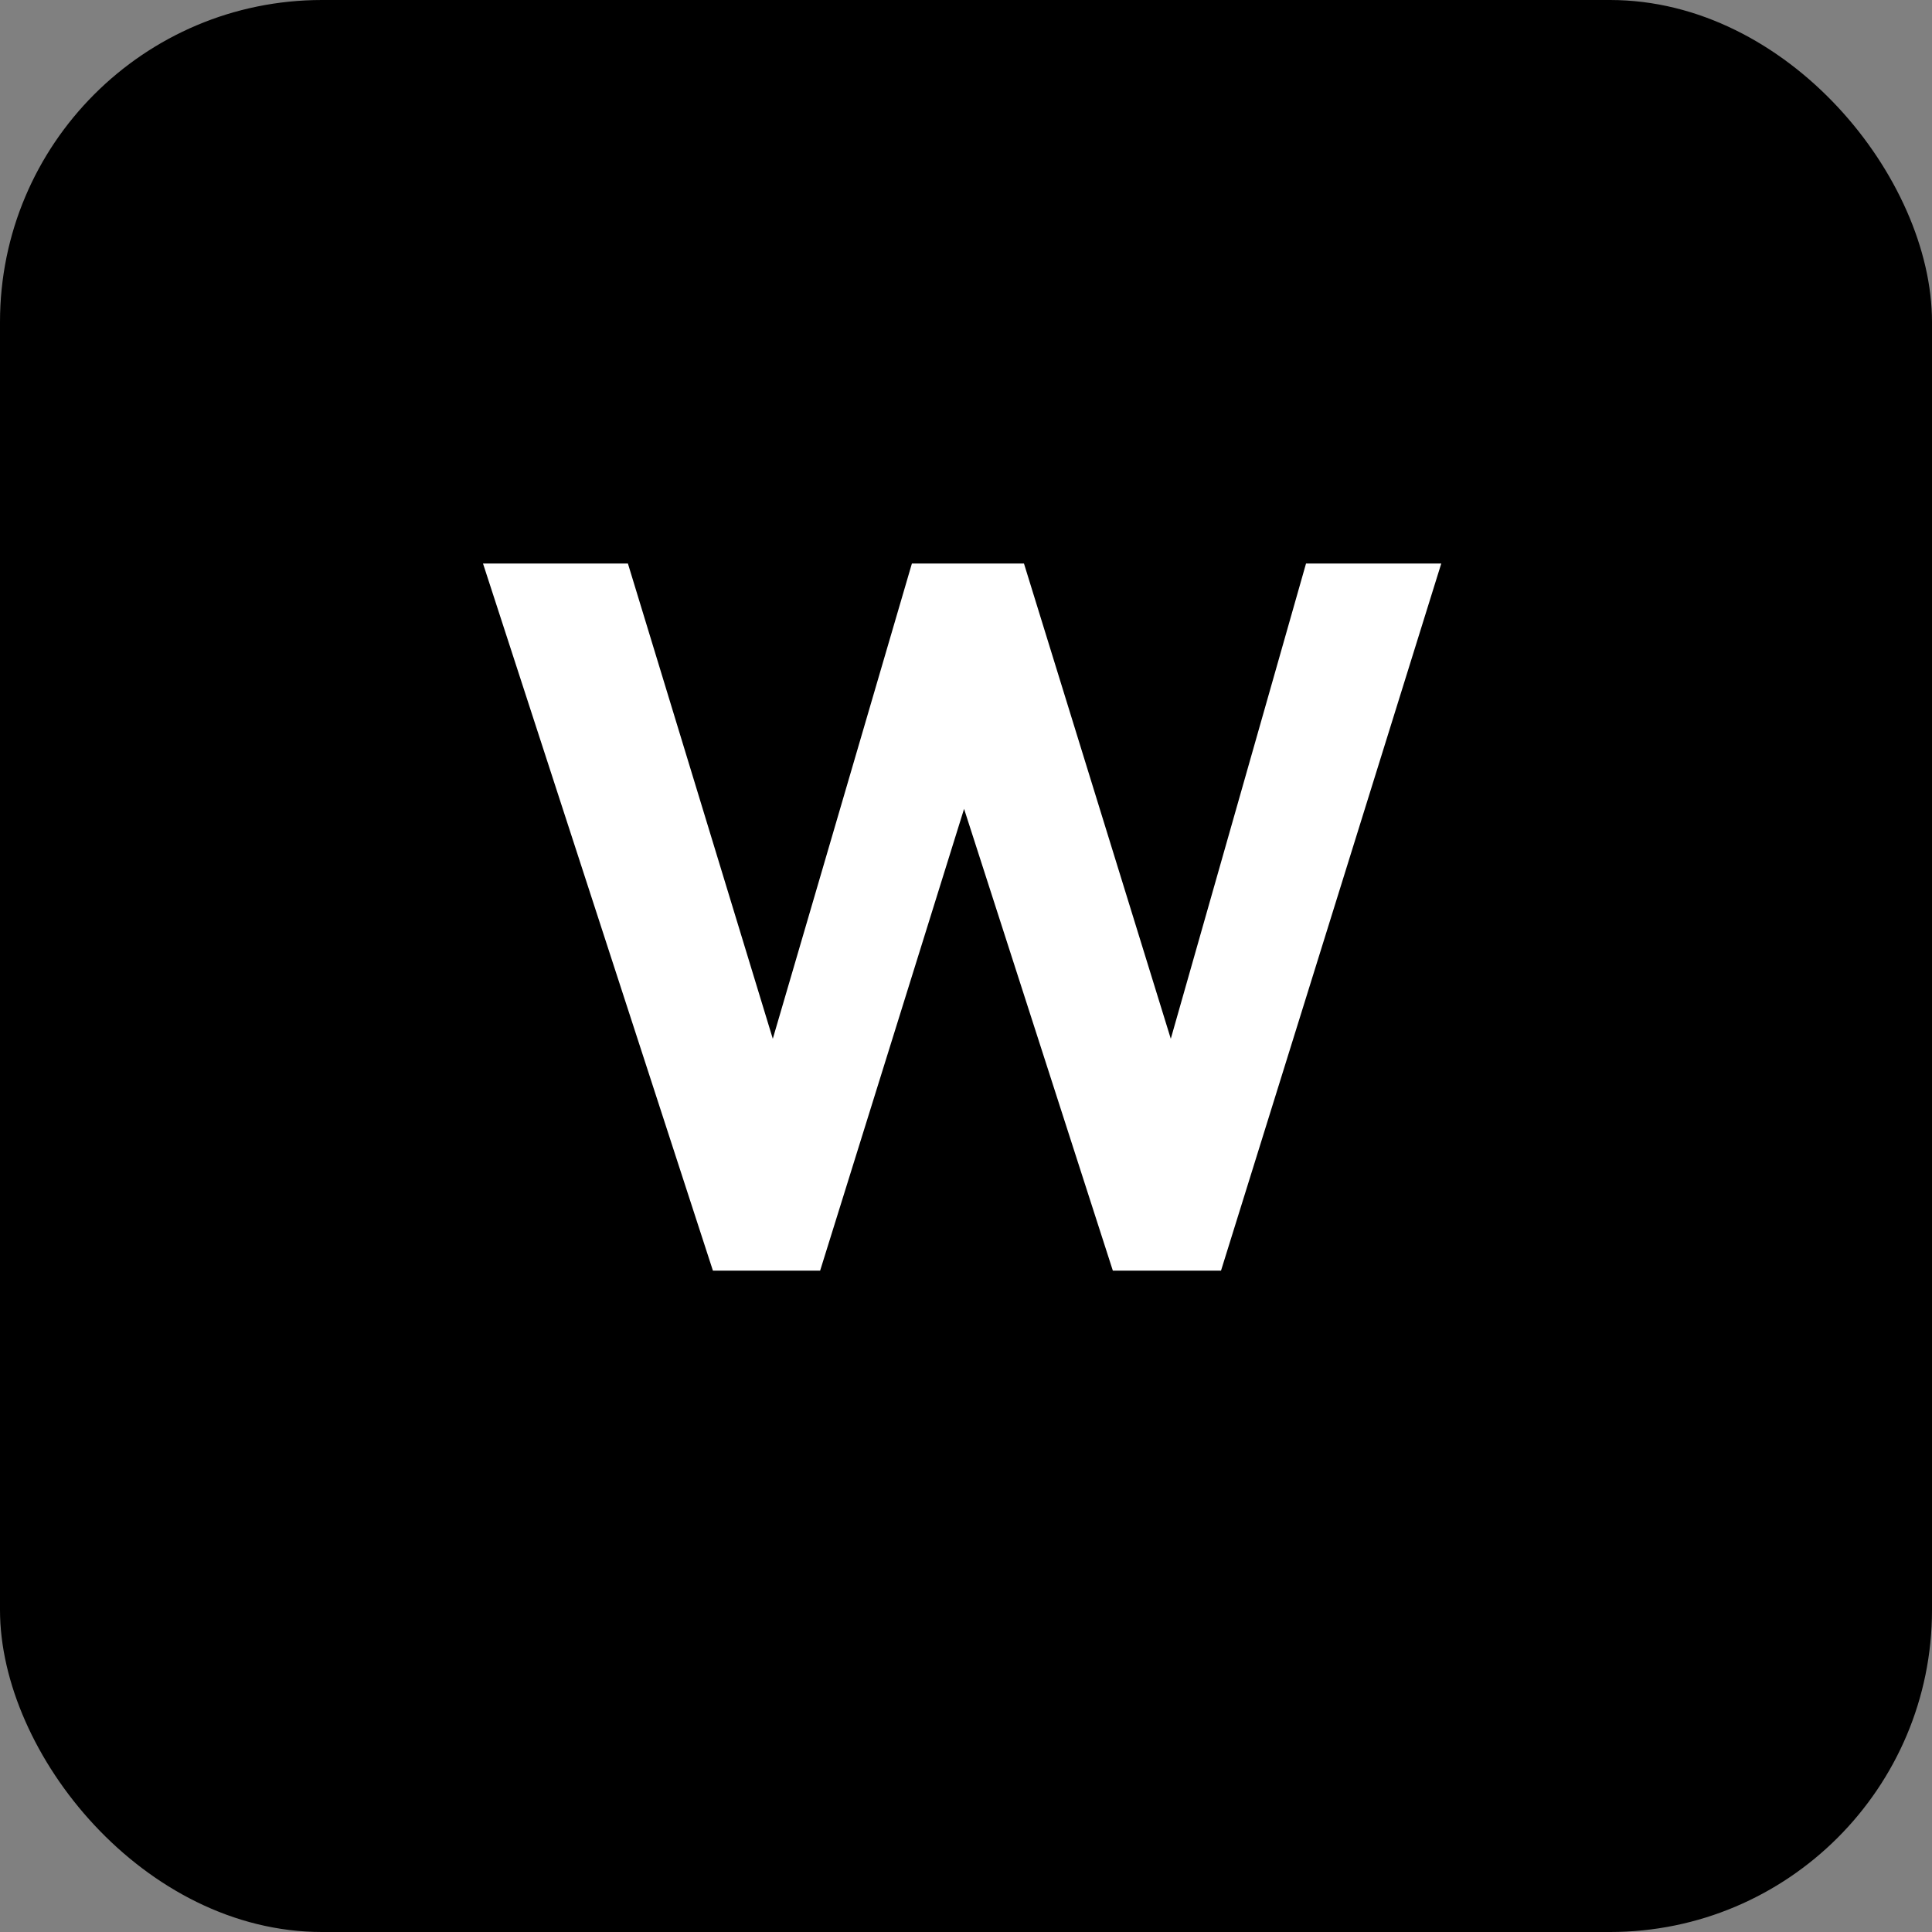 <?xml version="1.0" encoding="UTF-8"?>
<svg viewBox="0 0 24 24" version="1.1" xmlns="http://www.w3.org/2000/svg"
    xmlns:xlink="http://www.w3.org/1999/xlink">
    <rect x="0" y="0" width="24" height="24" fill="#808080" stroke="none"/>
    <g id="页面-1" stroke="none" stroke-width="1" fill-rule="evenodd">
        <g id="文件类型方案" transform="translate(-592, -68)">
            <g id="IconWordType" transform="translate(592, 68)">
                <g id="Group-3">
                    <rect id="Rectangle" x="0" y="0" width="24" height="24" rx="4"></rect>
                </g>
                <polygon id="Path-Copy" fill="#FFFFFF" fill-rule="nonzero"
                    points="12.72 7 14.544 12.904 16.224 7 17.904 7 15.168 15.784 13.824 15.784 11.976 10.048 10.188 15.784 8.856 15.784 6 7 7.8 7 9.6 12.904 11.328 7"></polygon>
            </g>
        </g>
    </g>
</svg>